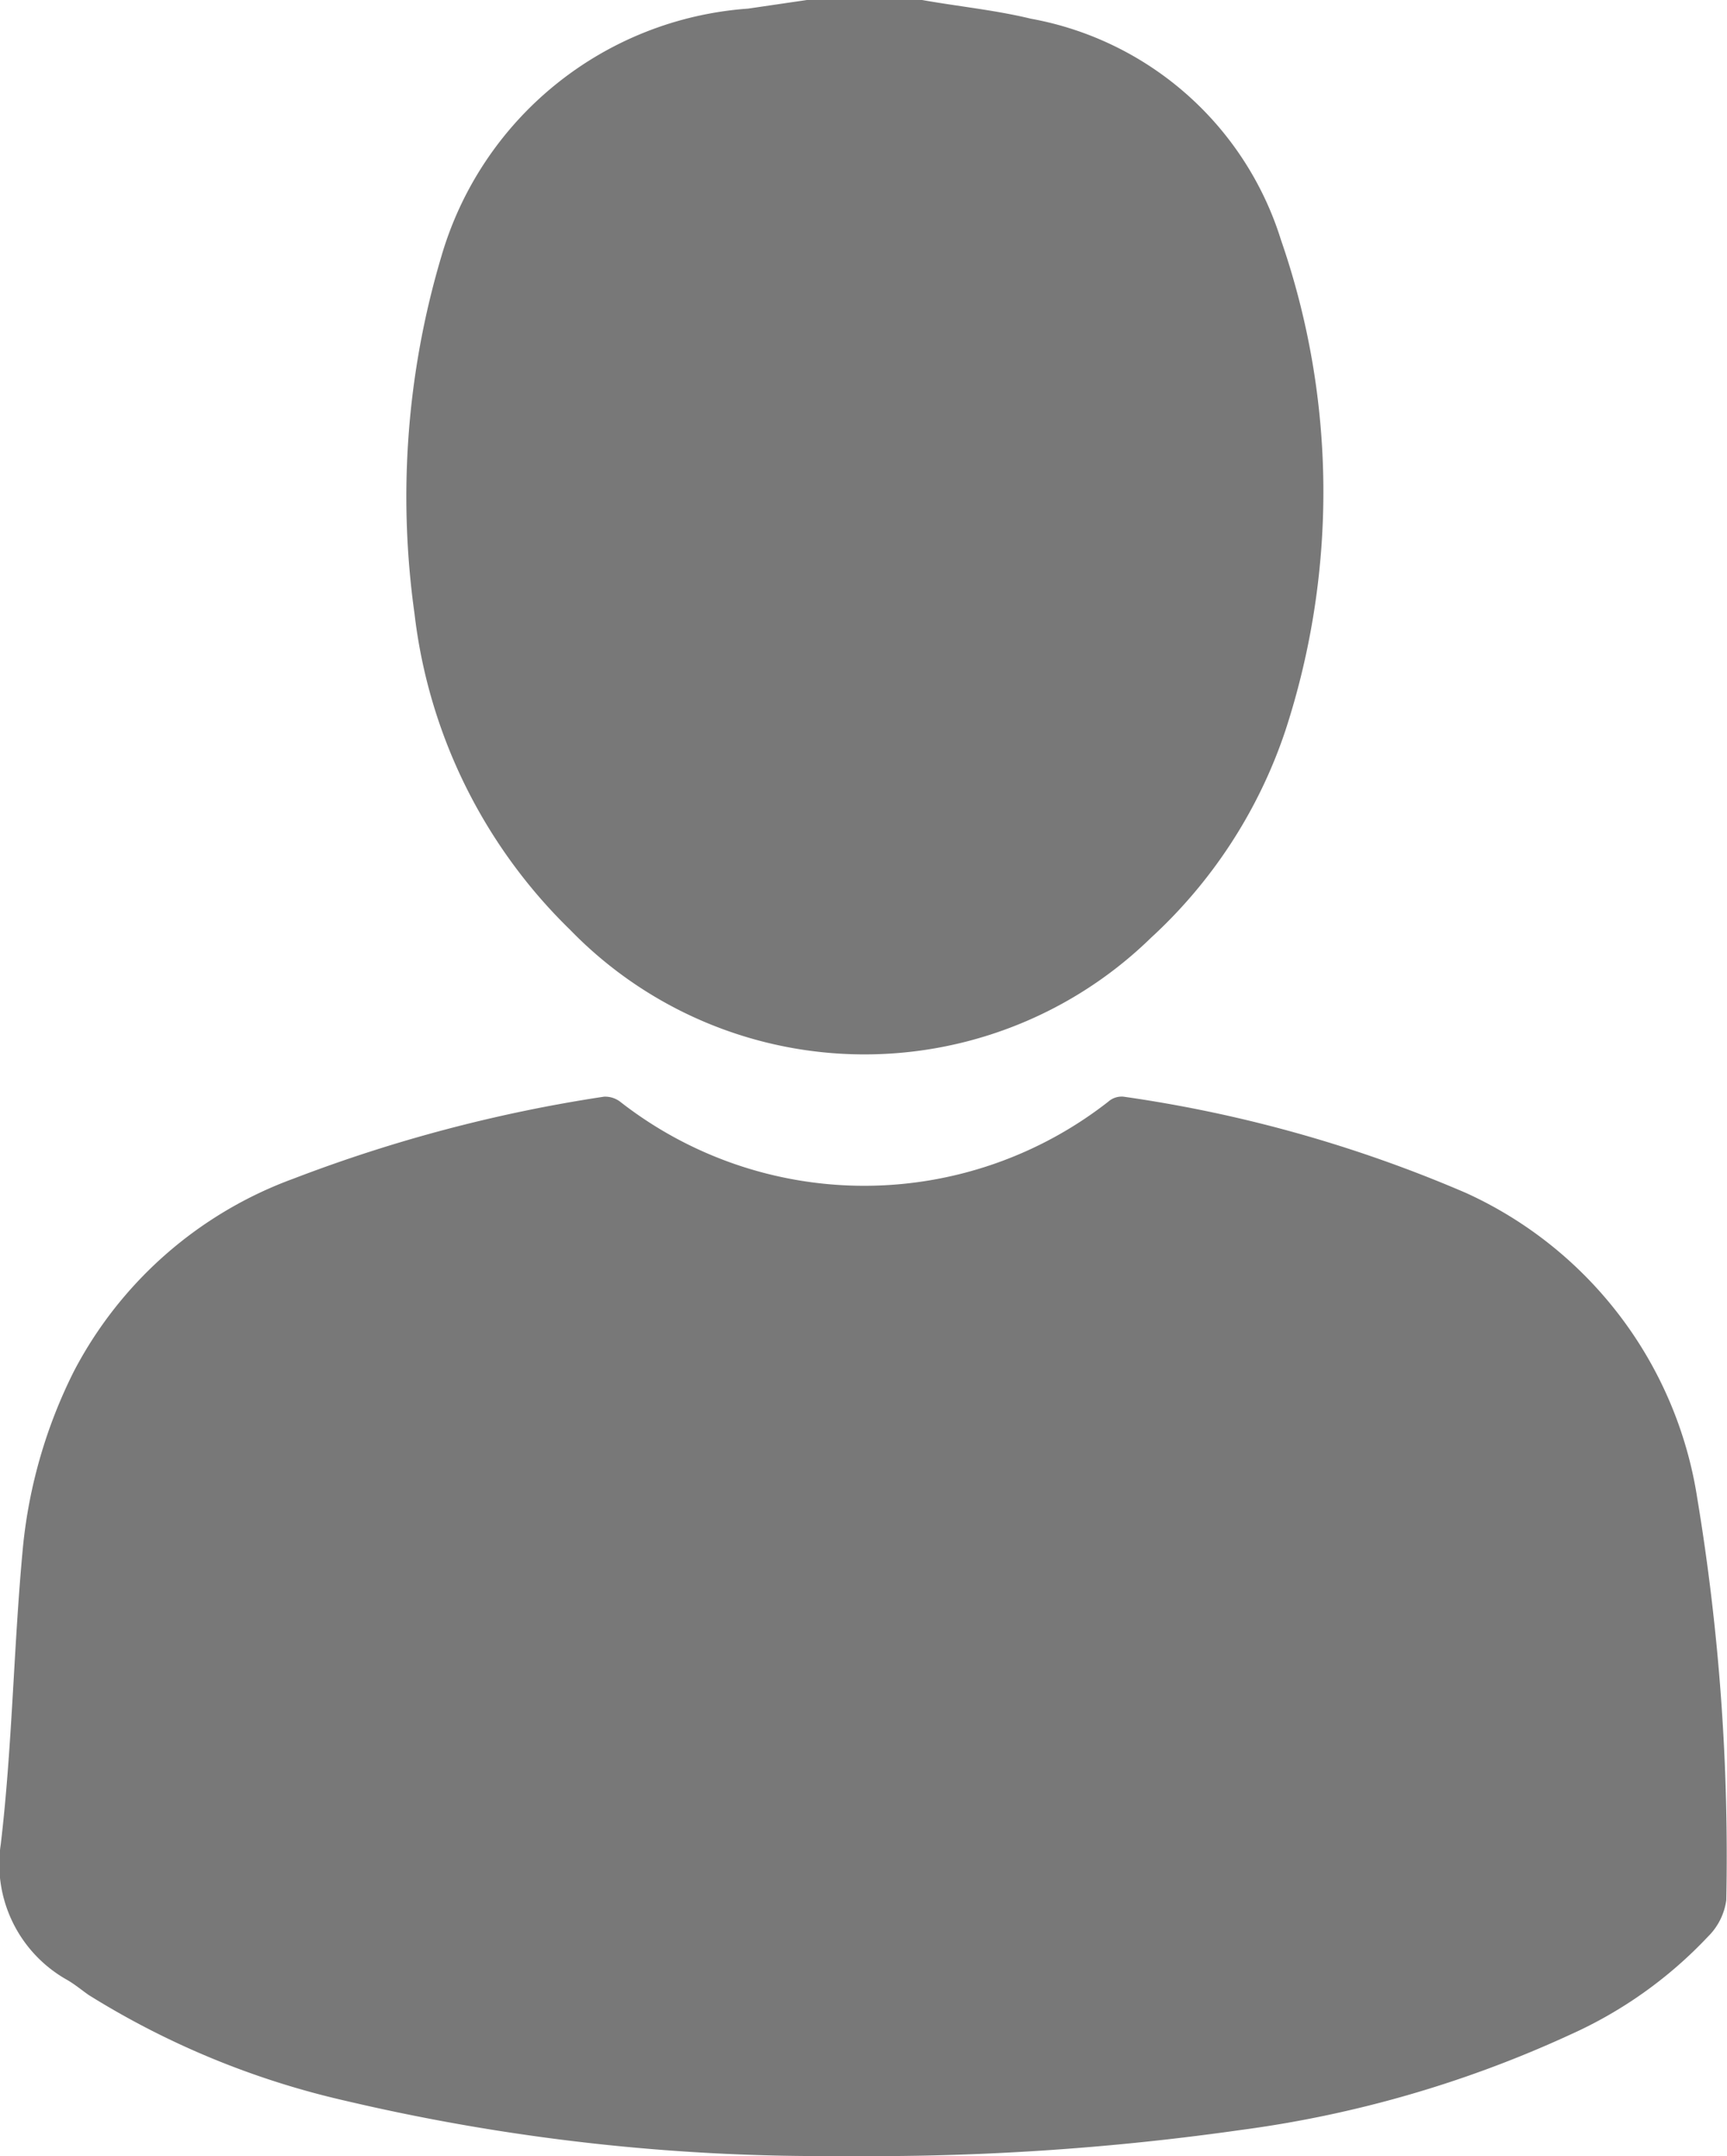 <svg xmlns="http://www.w3.org/2000/svg" width="24.031" height="30" viewBox="0 0 24.031 30" fill="#787878"><path d="M12.831 0c.505.09 1.017.14 1.512.26a4.484 4.484 0 0 1 3.482 3.08 10.705 10.705 0 0 1 .063 6.82 6.865 6.865 0 0 1-1.873 2.89 5.707 5.707 0 0 1-8.08-.11 7.324 7.324 0 0 1-2.167-4.4 11.715 11.715 0 0 1 .37-4.96A4.8 4.8 0 0 1 10.409.12l.819-.12h1.6zm-1.113 30a28.97 28.97 0 0 1-6.919-.77 11.62 11.62 0 0 1-3.565-1.47c-.1-.07-.195-.15-.3-.21a1.848 1.848 0 0 1-.923-1.89c.162-1.37.178-2.76.309-4.14a6.97 6.97 0 0 1 .709-2.44 5.625 5.625 0 0 1 3.057-2.68 20.639 20.639 0 0 1 4.319-1.14.347.347 0 0 1 .237.08 5.513 5.513 0 0 0 6.779-.01.281.281 0 0 1 .213-.07A18.694 18.694 0 0 1 20.4 16.6a5.606 5.606 0 0 1 3.216 4.24 30.387 30.387 0 0 1 .405 5.6.879.879 0 0 1-.257.51 6 6 0 0 1-1.911 1.36 15.958 15.958 0 0 1-4.6 1.33 36.443 36.443 0 0 1-5.531.36z"/></svg>